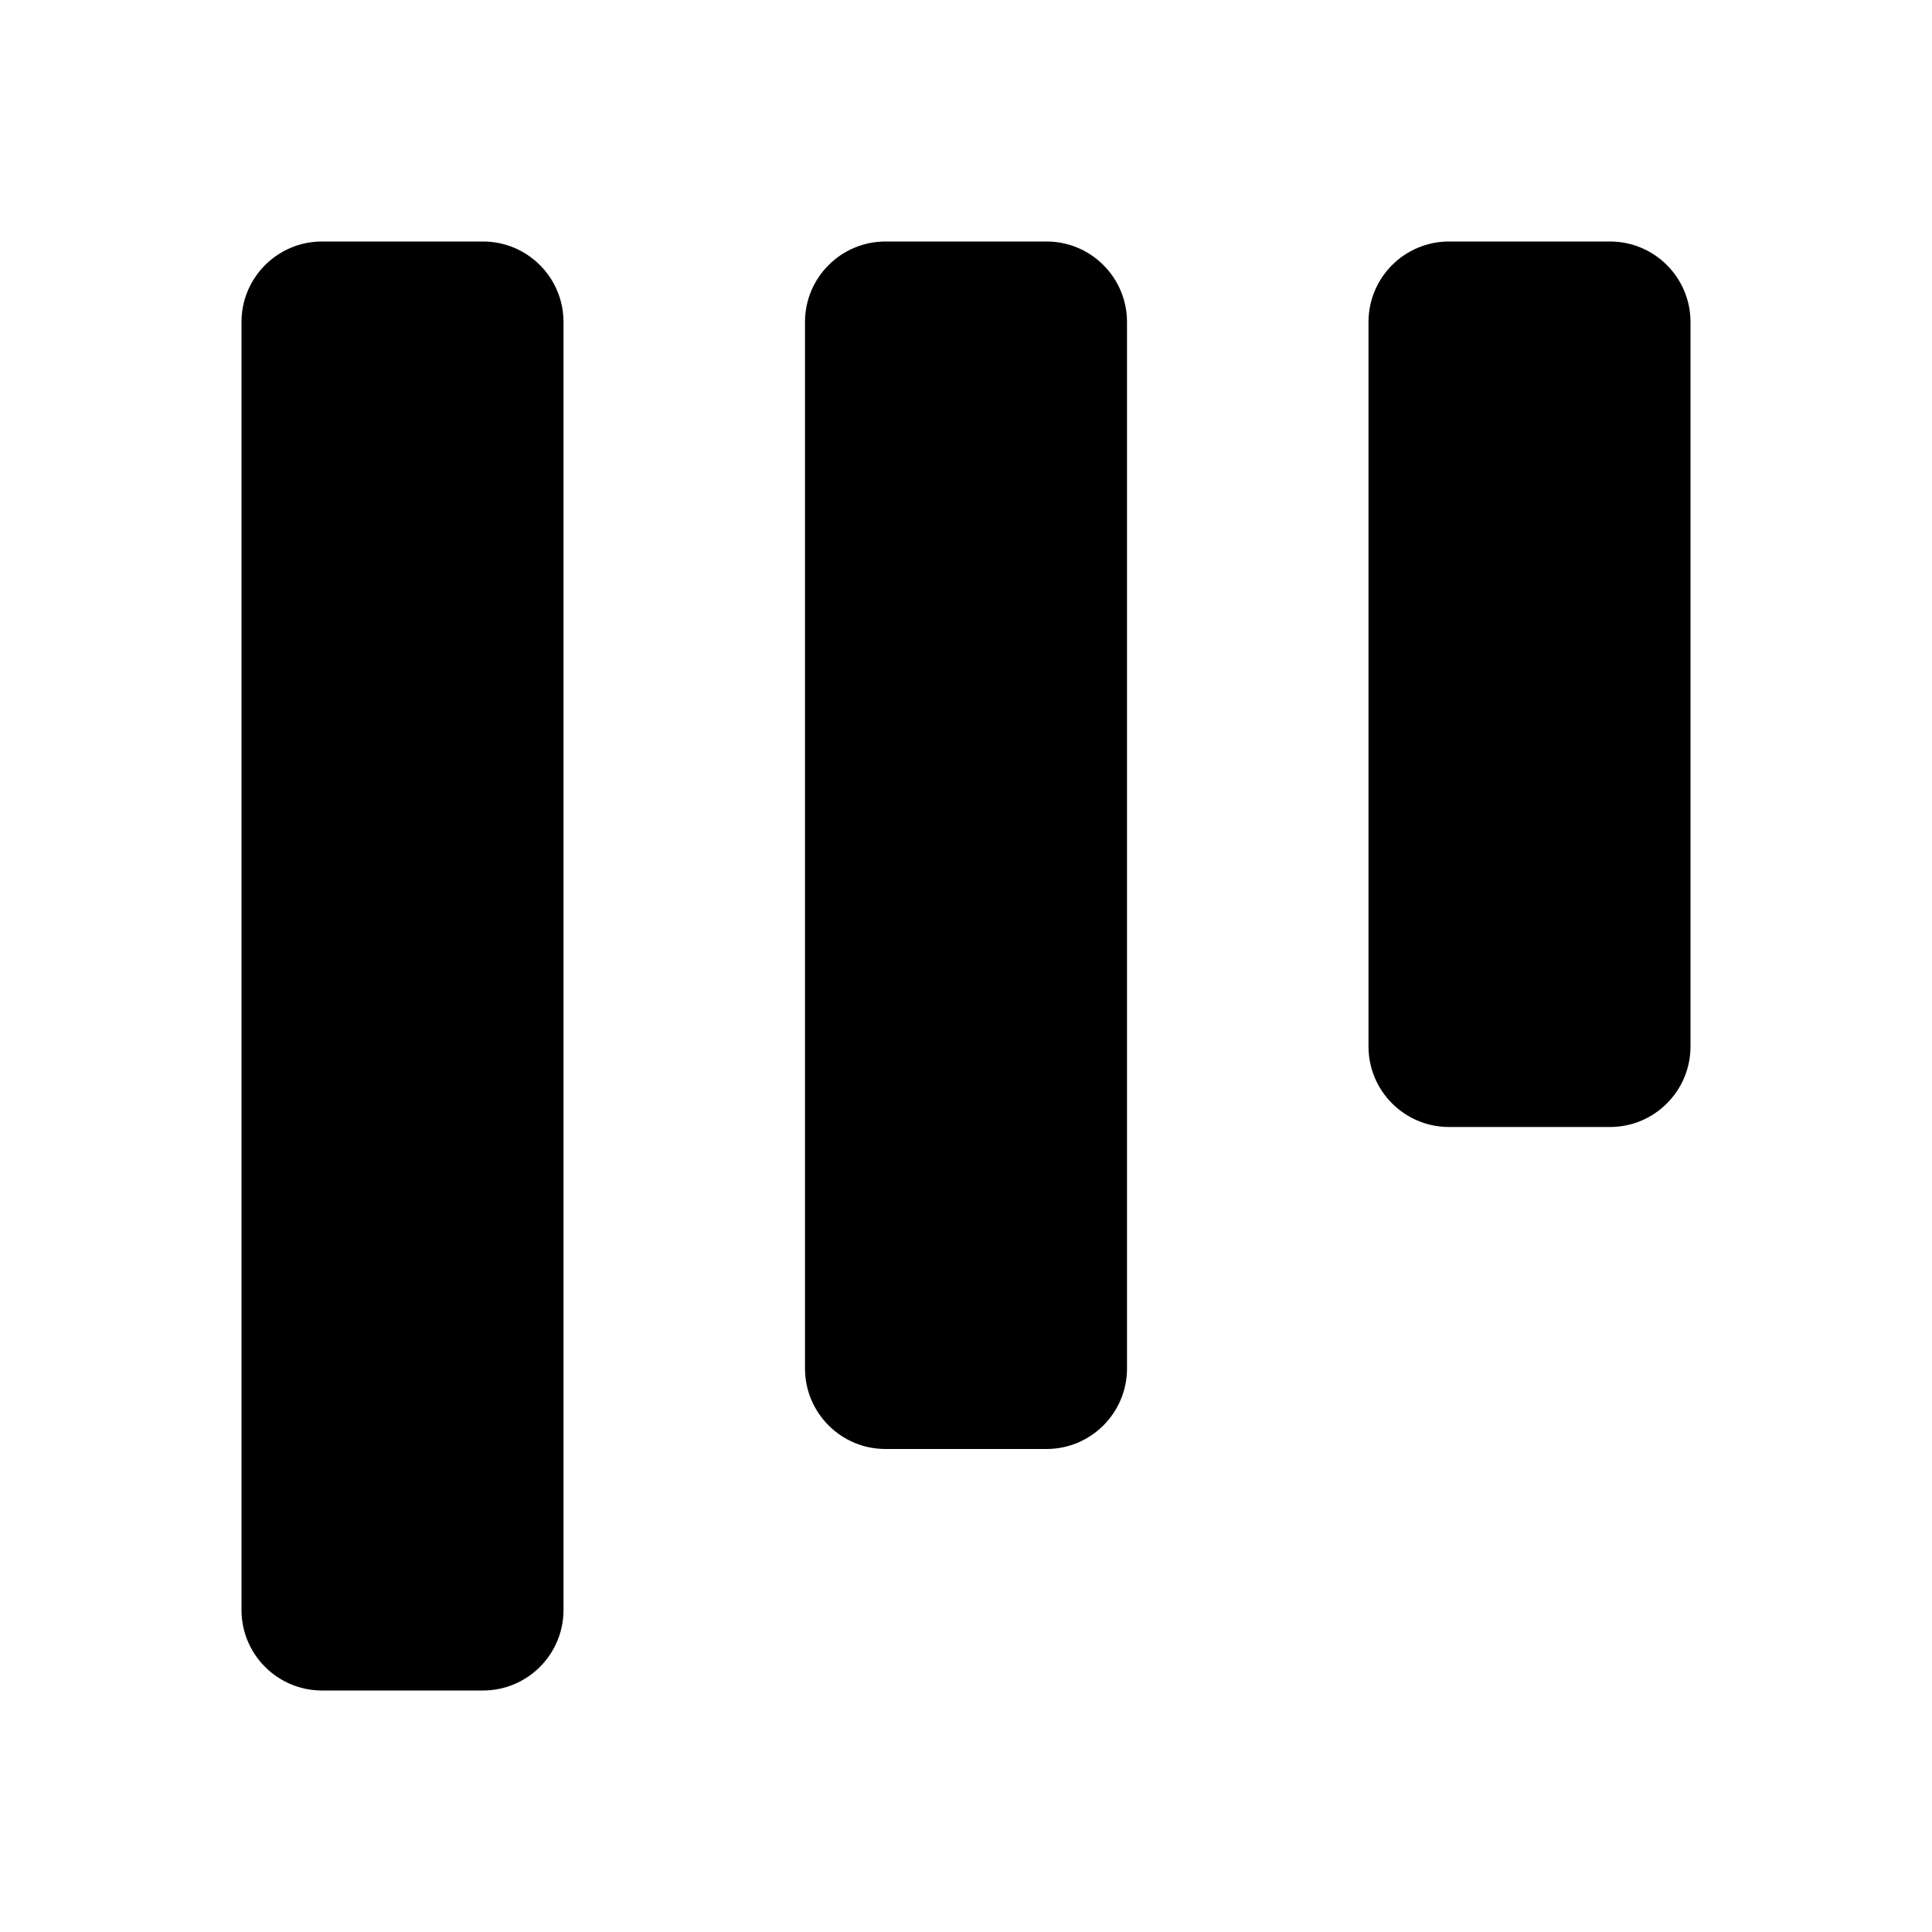 <svg width="24" height="24" viewBox="0 0 24 24" fill="none" xmlns="http://www.w3.org/2000/svg">
<g id="n-icon-view-kanban">
<path id="Shape" fill-rule="evenodd" clip-rule="evenodd" d="M6 3C6.552 3 7 3.448 7 4V20C7 20.552 6.552 21 6 21H4C3.448 21 3 20.552 3 20V4C3 3.448 3.448 3 4 3H6ZM13 3C13.552 3 14 3.448 14 4V17C14 17.552 13.552 18 13 18H11C10.448 18 10 17.552 10 17V4C10 3.448 10.448 3 11 3H13ZM20 3C20.552 3 21 3.448 21 4V13C21 13.552 20.552 14 20 14H18C17.448 14 17 13.552 17 13V4C17 3.448 17.448 3 18 3H20Z" fill="black"/>
</g>
</svg>
